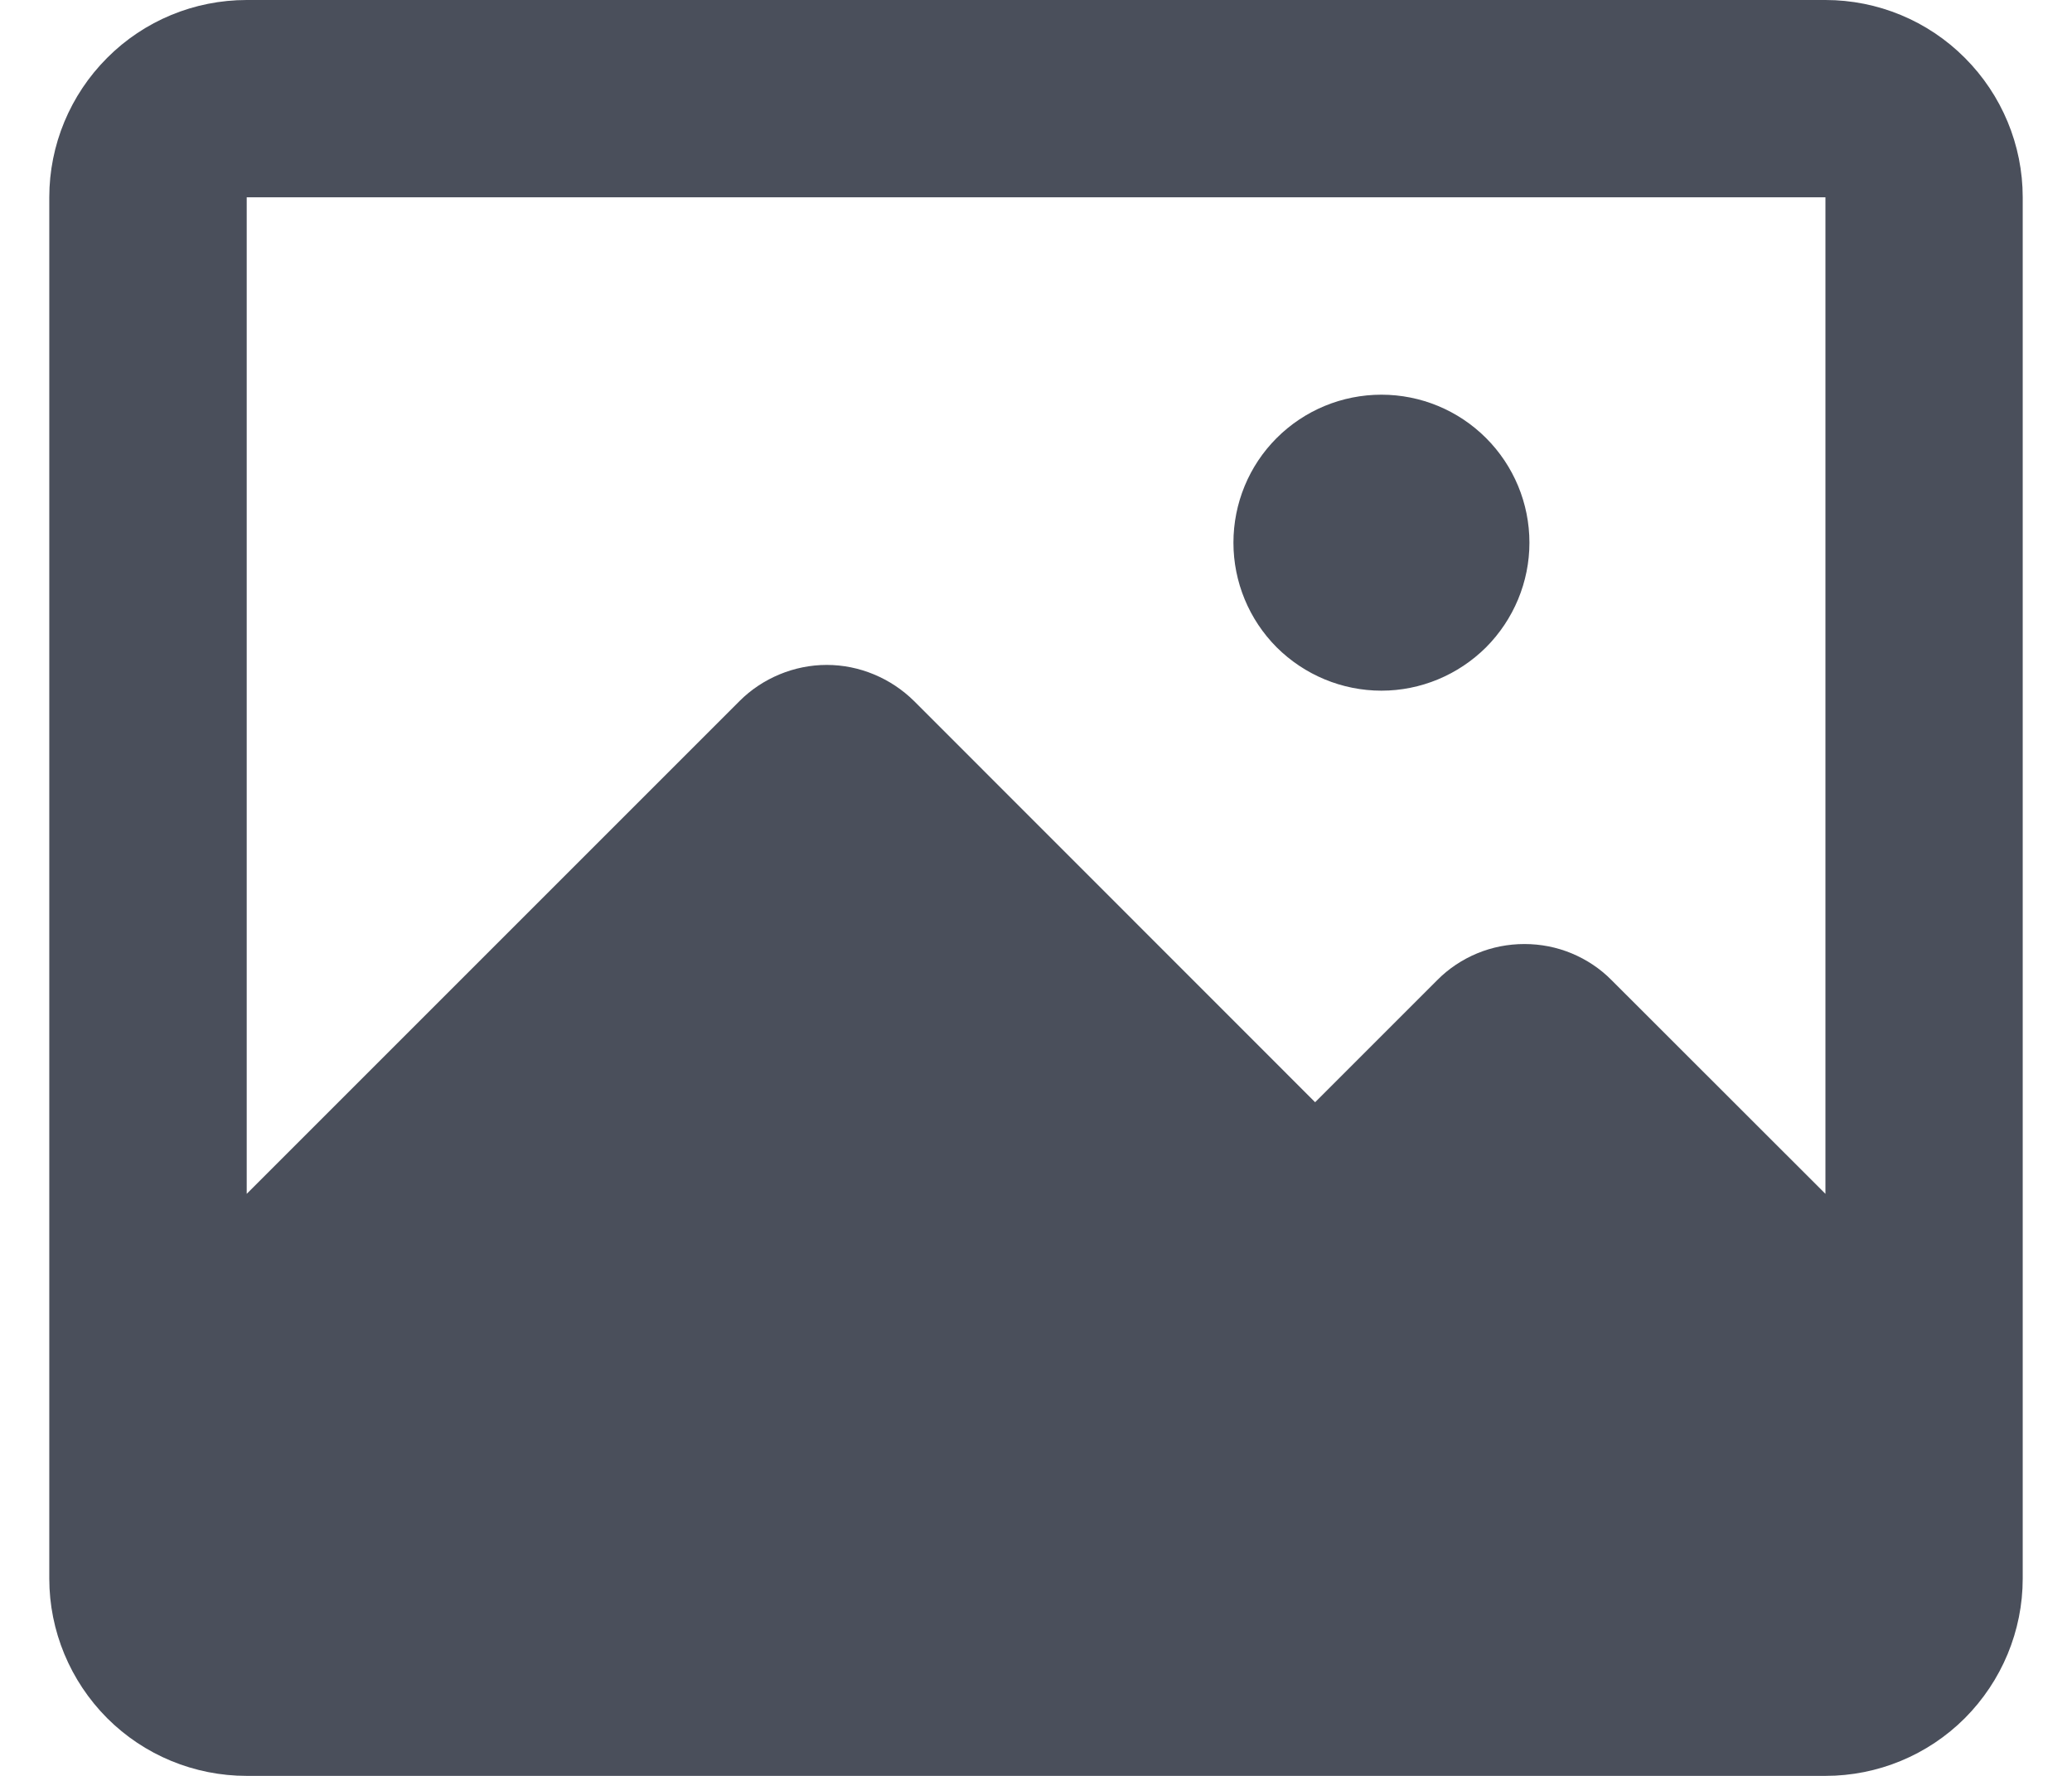 <svg width="14" height="12" viewBox="0 0 14 12" fill="none" xmlns="http://www.w3.org/2000/svg">
<path d="M12.334 0C12.687 0 13.026 0.14 13.276 0.391C13.526 0.641 13.667 0.98 13.667 1.333V10.667C13.667 11.02 13.526 11.359 13.276 11.61C13.026 11.86 12.687 12 12.334 12H1.667C1.313 12 0.974 11.86 0.724 11.61C0.474 11.359 0.333 11.02 0.333 10.667V1.333C0.333 0.98 0.474 0.641 0.724 0.391C0.974 0.14 1.313 0 1.667 0H12.334ZM12.334 1.333H1.667V8.067L4.997 4.737C5.074 4.66 5.166 4.599 5.267 4.557C5.368 4.515 5.477 4.493 5.586 4.493C5.696 4.493 5.804 4.515 5.905 4.557C6.006 4.599 6.098 4.66 6.176 4.737L8.886 7.448L9.711 6.623C9.788 6.545 9.88 6.484 9.981 6.442C10.082 6.4 10.191 6.379 10.3 6.379C10.41 6.379 10.518 6.4 10.619 6.442C10.72 6.484 10.812 6.545 10.889 6.623L12.334 8.067V1.333ZM9.334 2.667C9.599 2.667 9.853 2.772 10.041 2.96C10.228 3.147 10.334 3.401 10.334 3.667C10.334 3.932 10.228 4.186 10.041 4.374C9.853 4.561 9.599 4.667 9.334 4.667C9.068 4.667 8.814 4.561 8.626 4.374C8.439 4.186 8.334 3.932 8.334 3.667C8.334 3.401 8.439 3.147 8.626 2.96C8.814 2.772 9.068 2.667 9.334 2.667Z" fill="#1D2433" fill-opacity="0.8"/>
</svg>
